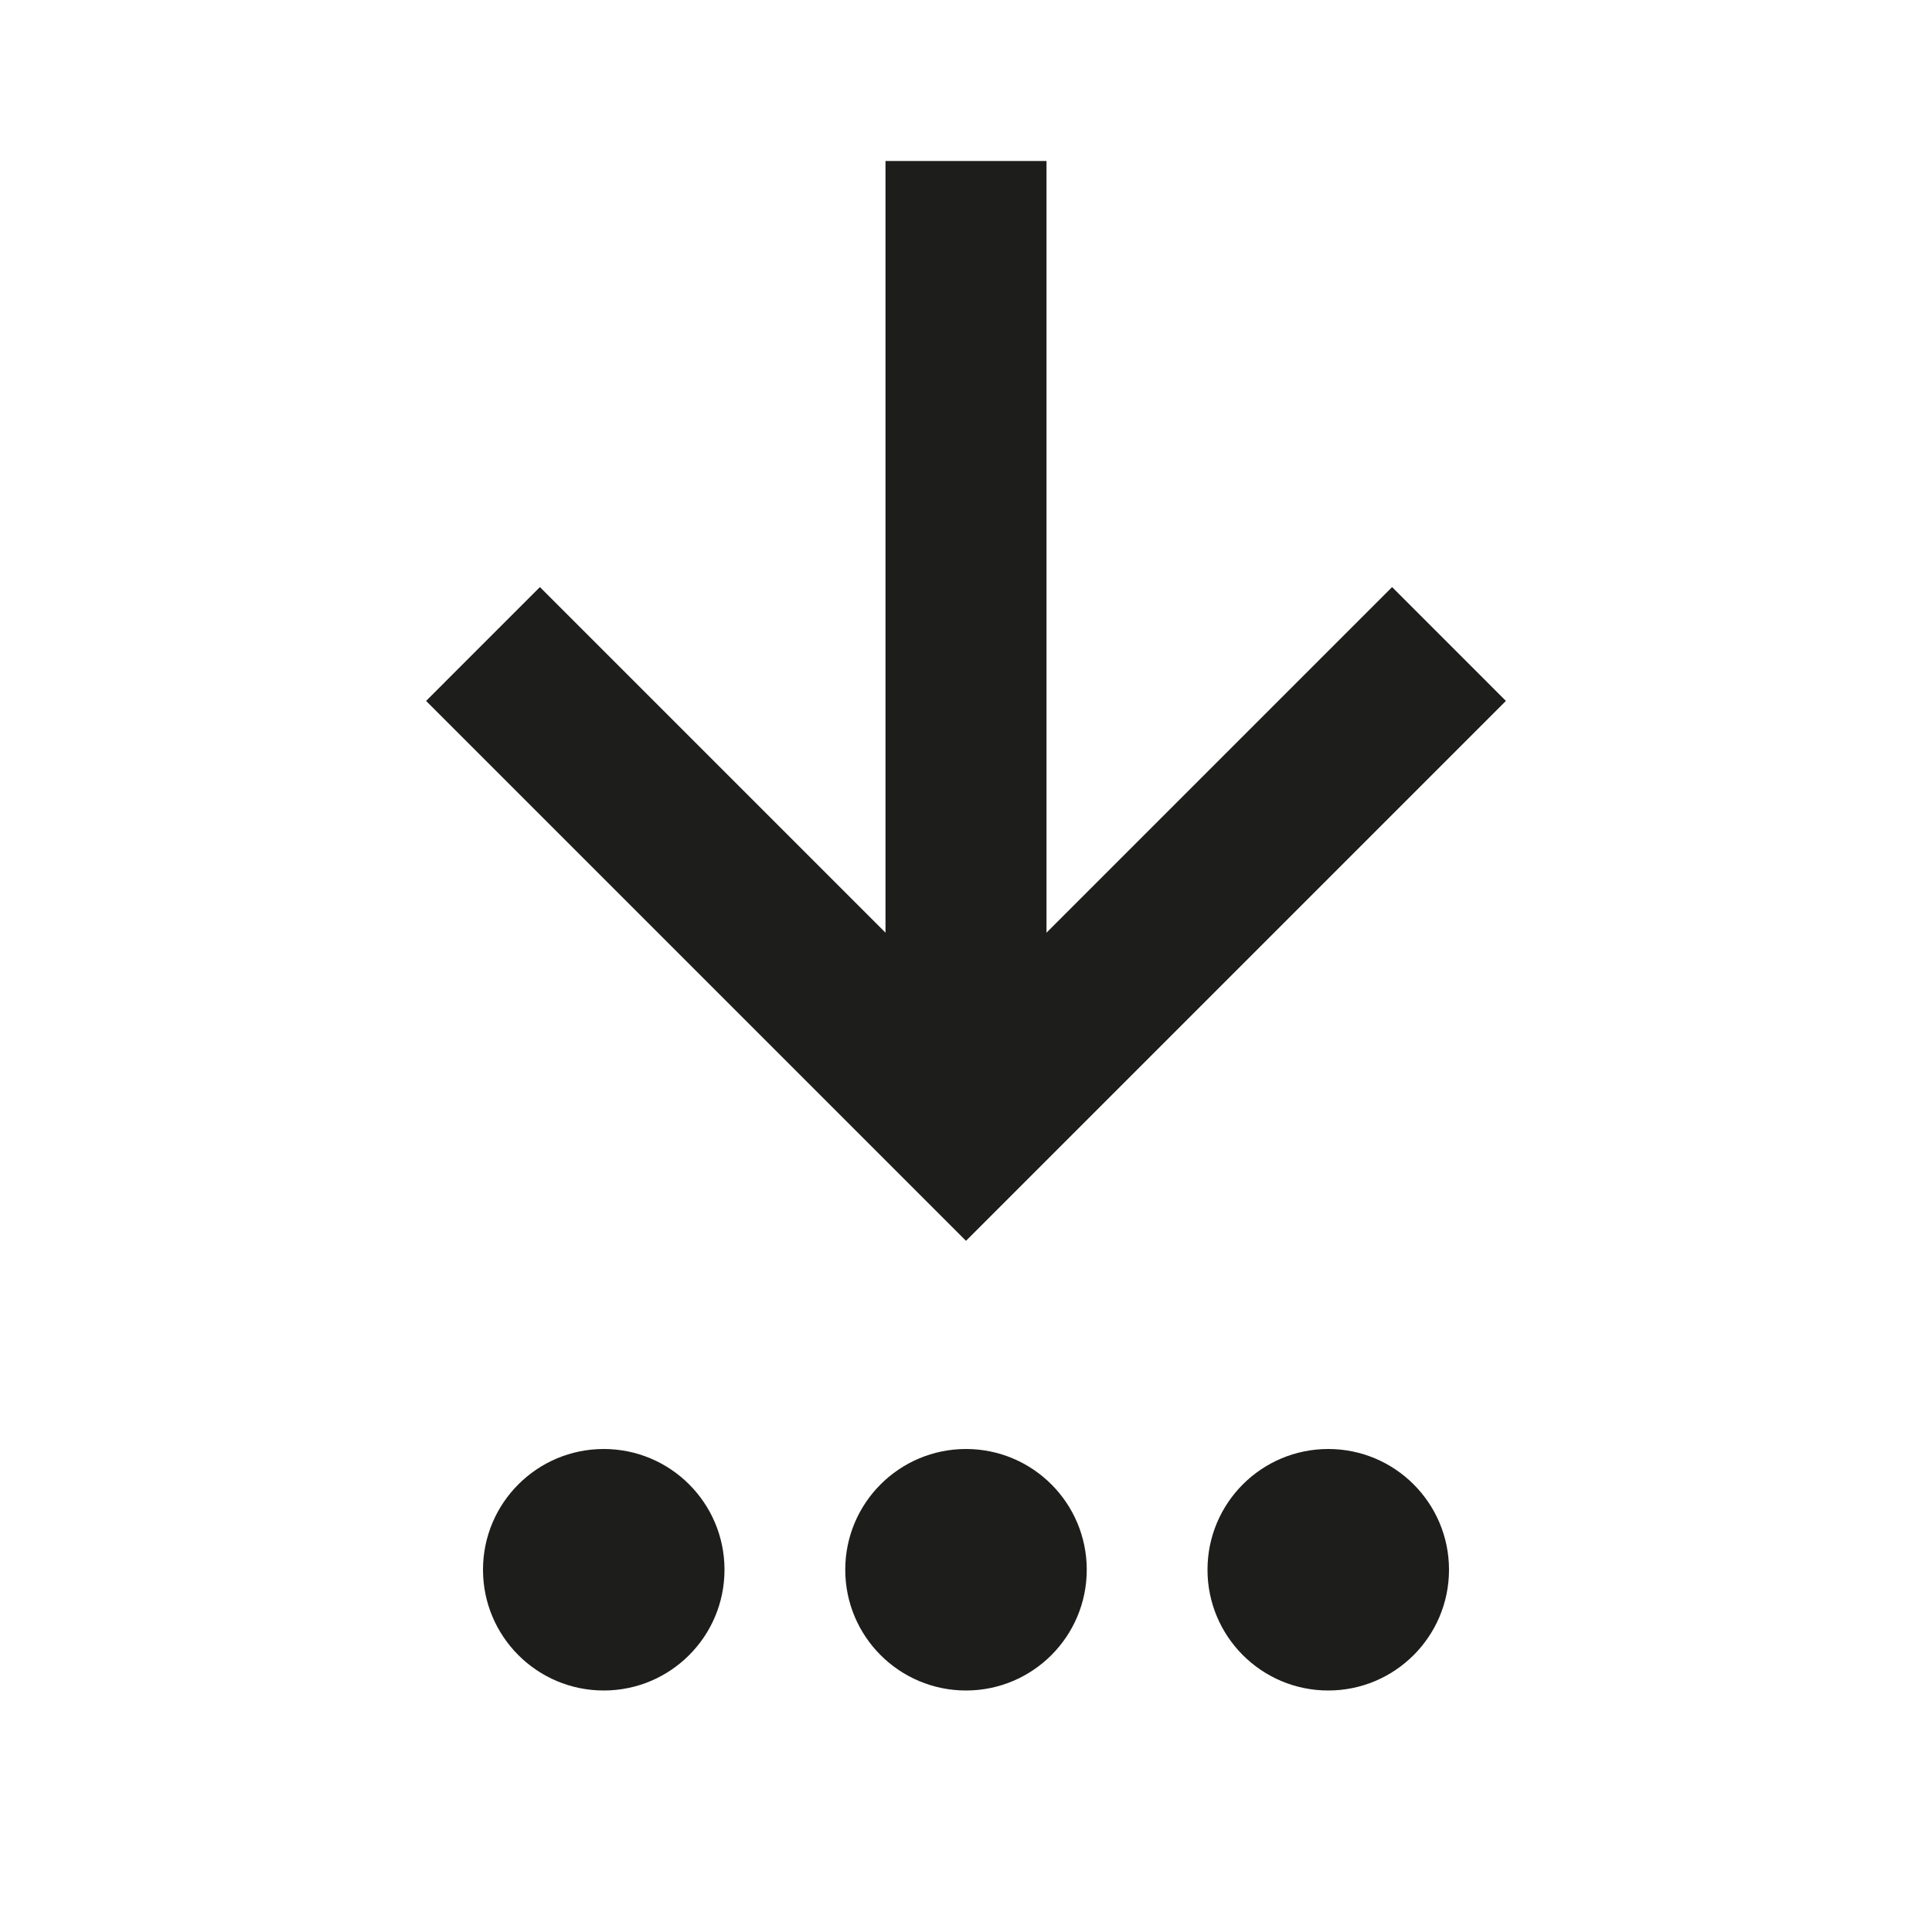 <?xml version="1.0" encoding="utf-8"?>
<!-- Generator: Adobe Illustrator 16.0.0, SVG Export Plug-In . SVG Version: 6.00 Build 0)  -->
<!DOCTYPE svg PUBLIC "-//W3C//DTD SVG 1.1//EN" "http://www.w3.org/Graphics/SVG/1.1/DTD/svg11.dtd">
<svg version="1.1" id="Layer_1" xmlns="http://www.w3.org/2000/svg" xmlns:xlink="http://www.w3.org/1999/xlink" x="0px" y="0px"
	 width="24px" height="24px" viewBox="0 0 24 24" enable-background="new 0 0 24 24" xml:space="preserve">
<g>
	<rect x="11" y="2" fill="#1D1D1B" width="2" height="11.5"/>
</g>
<g>
	<polygon fill="#1D1D1B" points="12,15.414 5.293,8.707 6.707,7.293 12,12.586 17.293,7.293 18.707,8.707 	"/>
</g>
<circle fill="#1D1D1B" cx="12" cy="19.5" r="1.5"/>
<circle fill="#1D1D1B" cx="7.5" cy="19.5" r="1.5"/>
<circle fill="#1D1D1B" cx="16.5" cy="19.5" r="1.5"/>
</svg>
